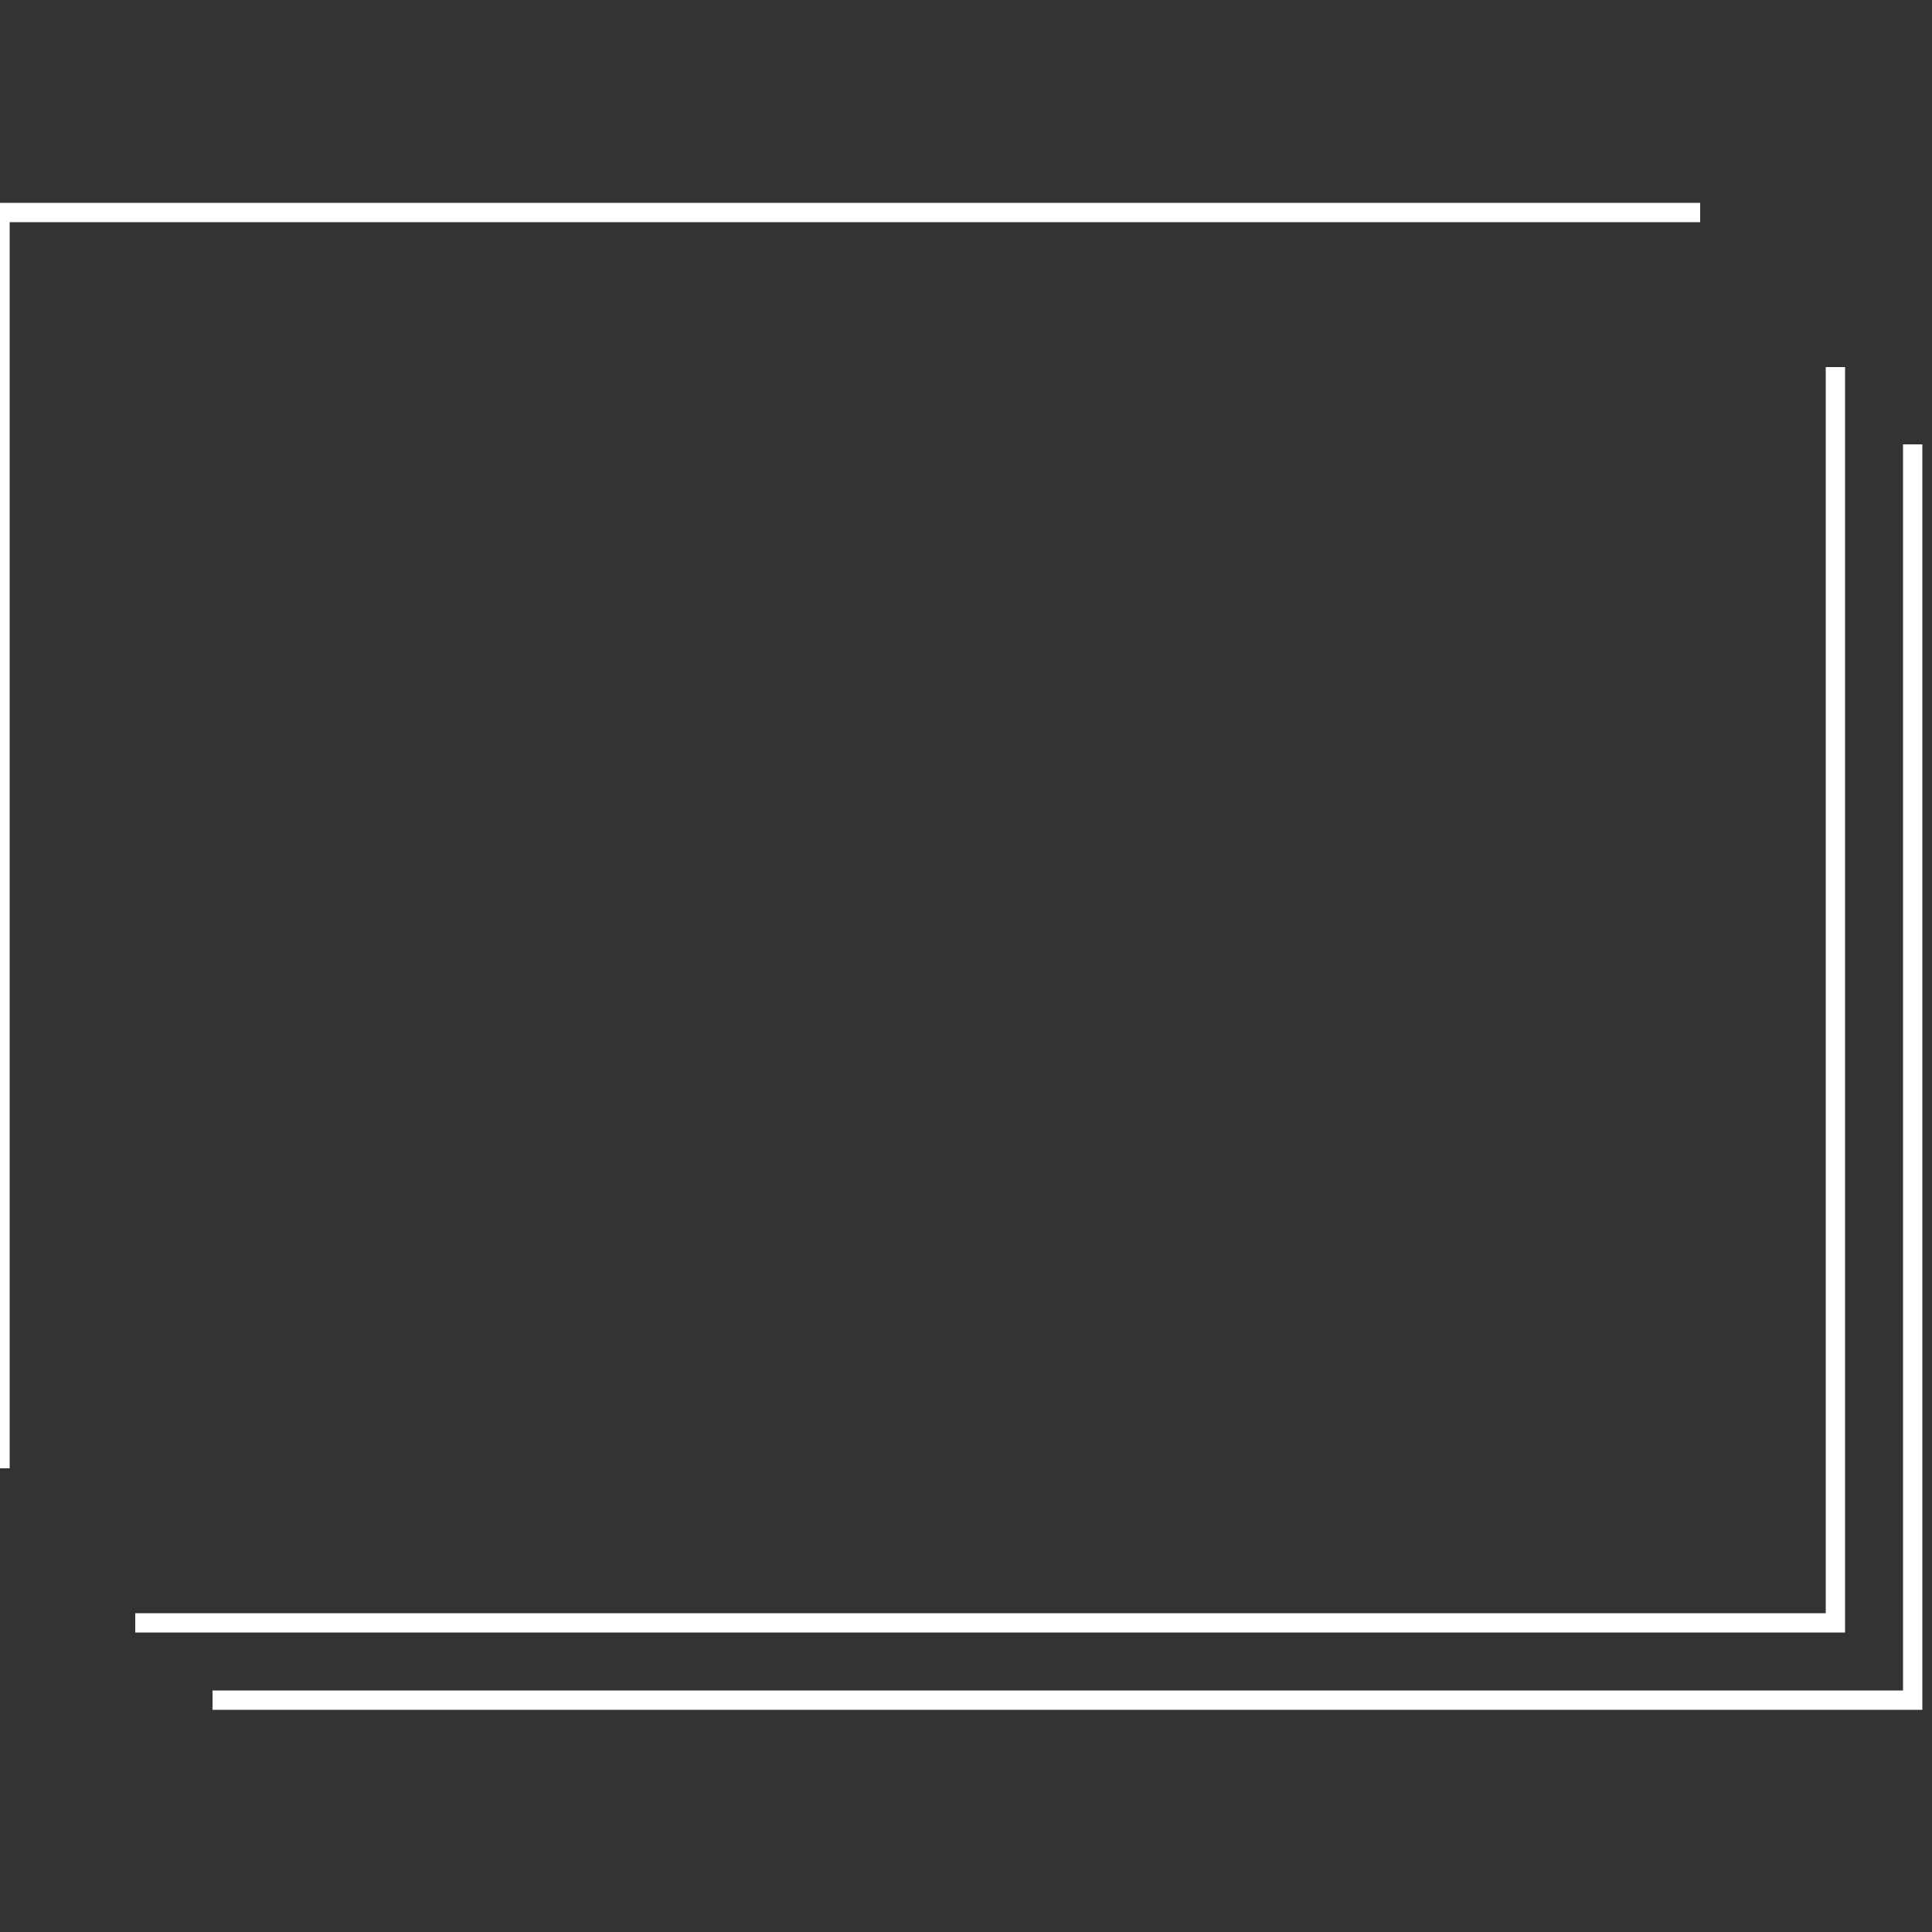 <svg viewBox="0 0 100 100" fill="none" xmlns="http://www.w3.org/2000/svg" stroke="#FFFFFF" stroke-width="1">
    <rect x="0" y="0" width="100" height="100" fill="#333333" stroke="none"/>
    <path d="M 0 76 l 0 -65 l 88 0"/>
    <path d="M 7 84 l 88 0 l 0 -65 "/>
<!--    <path d="M 6 84 l 88 0"/>-->
        <path d="M 11 88 l 88 0 l 0 -65 "/>
<!--    <path d="M 10 88 l 88 0"/>-->
</svg>
